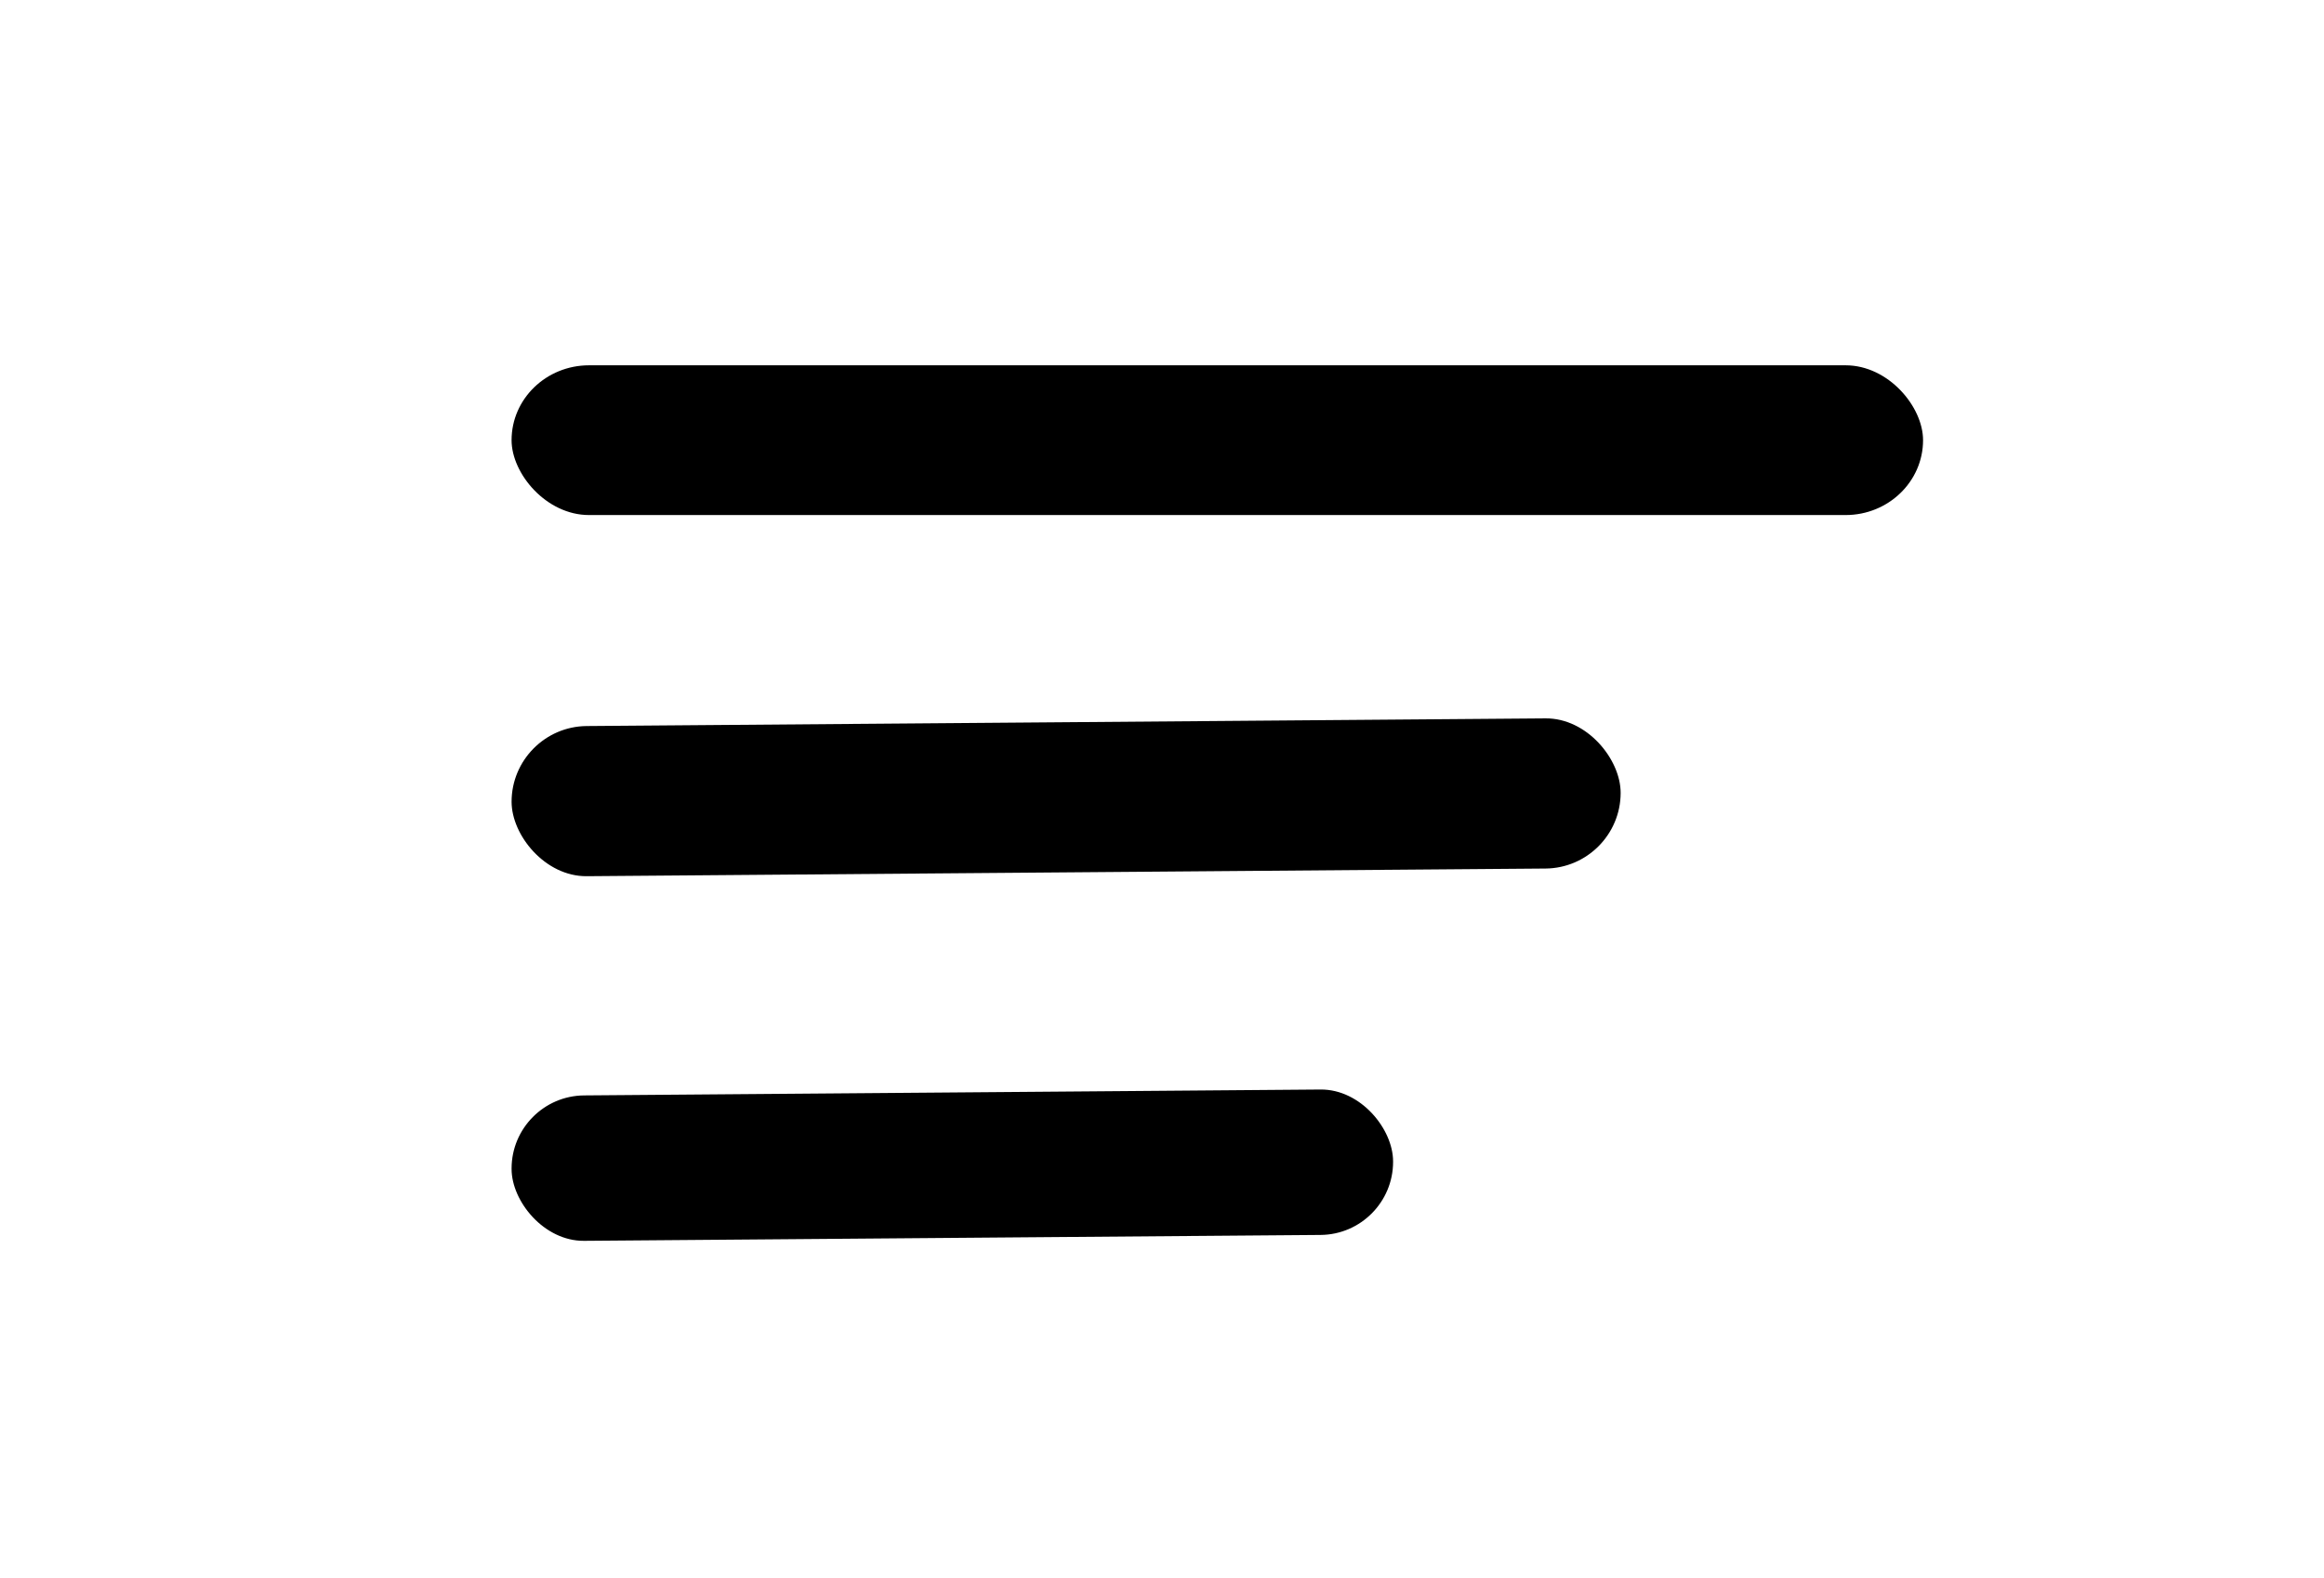 <?xml version="1.0" encoding="UTF-8" standalone="no"?>
<svg
   xmlns:dc="http://purl.org/dc/elements/1.1/"
   xmlns:cc="http://creativecommons.org/ns#"
   xmlns:rdf="http://www.w3.org/1999/02/22-rdf-syntax-ns#"
   xmlns:svg="http://www.w3.org/2000/svg"
   xmlns="http://www.w3.org/2000/svg"
   xmlns:sodipodi="http://sodipodi.sourceforge.net/DTD/sodipodi-0.dtd"
   xmlns:inkscape="http://www.inkscape.org/namespaces/inkscape"
   inkscape:version="1.0 (4035a4fb49, 2020-05-01)"
   sodipodi:docname="slider.svg"
   viewBox="0 0 159 108"
   height="108"
   width="159"
   id="svg24"
   version="1.1">
  <defs
     id="defs28" />
  <sodipodi:namedview
     inkscape:current-layer="g32"
     inkscape:window-maximized="1"
     inkscape:window-y="1072"
     inkscape:window-x="580"
     inkscape:cy="25.711313"
     inkscape:cx="1.4434333"
     inkscape:zoom="2.537037"
     showgrid="true"
     id="namedview26"
     inkscape:window-height="715"
     inkscape:window-width="1366"
     inkscape:pageshadow="2"
     inkscape:pageopacity="0"
     guidetolerance="10"
     gridtolerance="10"
     objecttolerance="10"
     borderopacity="1"
     bordercolor="#666666"
     pagecolor="#ffffff">
    <inkscape:grid
       id="grid68"
       type="xygrid" />
  </sodipodi:namedview>
  <g
     id="g32"
     inkscape:label="Image"
     inkscape:groupmode="layer">
    <rect
       ry="5.3"
       y="25"
       x="35"
       height="10.248"
       width="96.569"
       id="rect36"
       style="fill:#000000;fill-rule:evenodd" />
    <rect
       transform="matrix(1,-0.008,0,1,0,0)"
       style="fill:#000000;fill-rule:evenodd;stroke-width:1"
       id="rect36-9"
       width="75.878"
       height="10.276"
       x="35.001"
       y="50.009"
       ry="5.138" />
    <rect
       ry="4.959"
       y="75.286"
       x="35.001"
       height="9.952"
       width="60.309"
       id="rect36-9-1"
       style="fill:#000000;fill-rule:evenodd;stroke-width:1"
       transform="matrix(1,-0.008,0,1,0,0)" />
  </g>
</svg>
